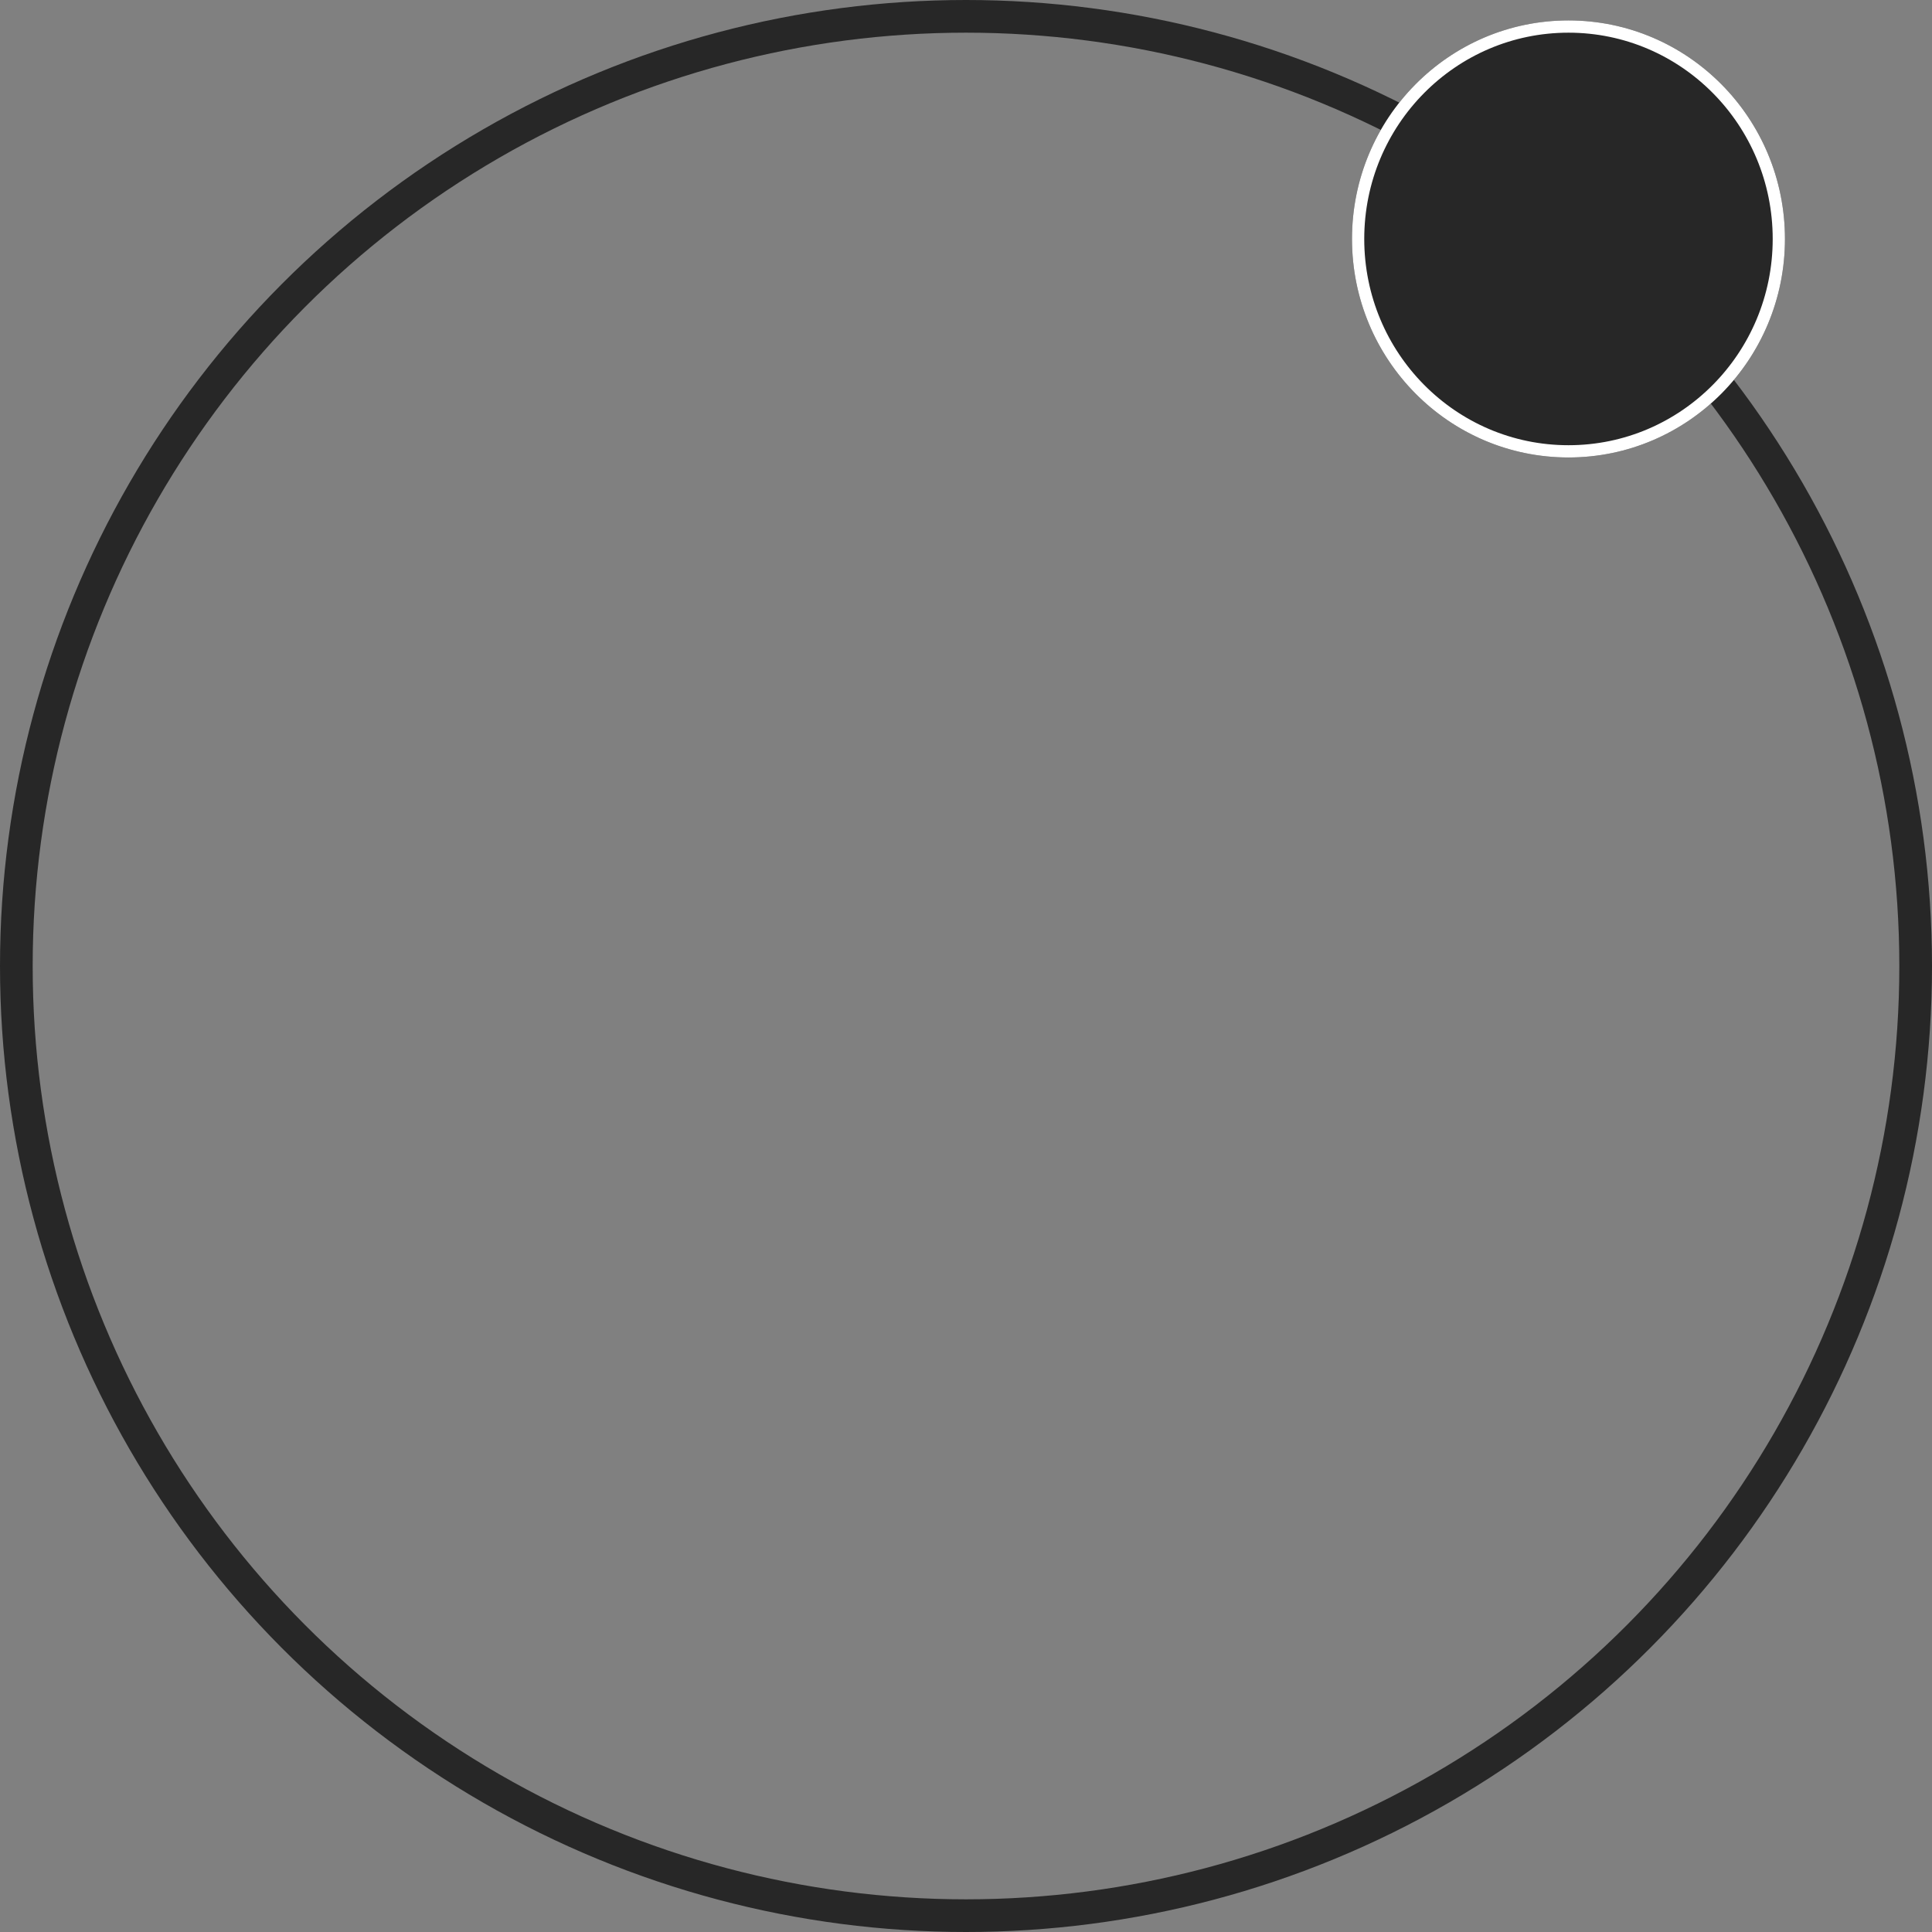 <svg xmlns="http://www.w3.org/2000/svg" width="473" height="473" viewBox="0 0 473 473">
  <rect x="0" y="0" width="473" height="473" fill="#808080" stroke="none"/>
  <g id="Group_116" data-name="Group 116" transform="translate(-1454.106 -3201.106)">
    <g id="Ellipse_131" data-name="Ellipse 131" transform="translate(1454.106 3201.106)" fill="none" stroke="#272727" stroke-width="8">
      <circle cx="236.5" cy="236.5" r="236.5" stroke="none"/>
      <circle cx="236.5" cy="236.5" r="232.5" fill="none"/>
    </g>
    <g id="Ellipse_137" data-name="Ellipse 137" transform="translate(1785.106 3206.106)" fill="#272727" stroke="#fff" stroke-width="3">
      <ellipse cx="53" cy="53.5" rx="53" ry="53.5" stroke="none"/>
      <ellipse cx="53" cy="53.5" rx="51.5" ry="52" fill="none"/>
    </g>
  </g>
</svg>
